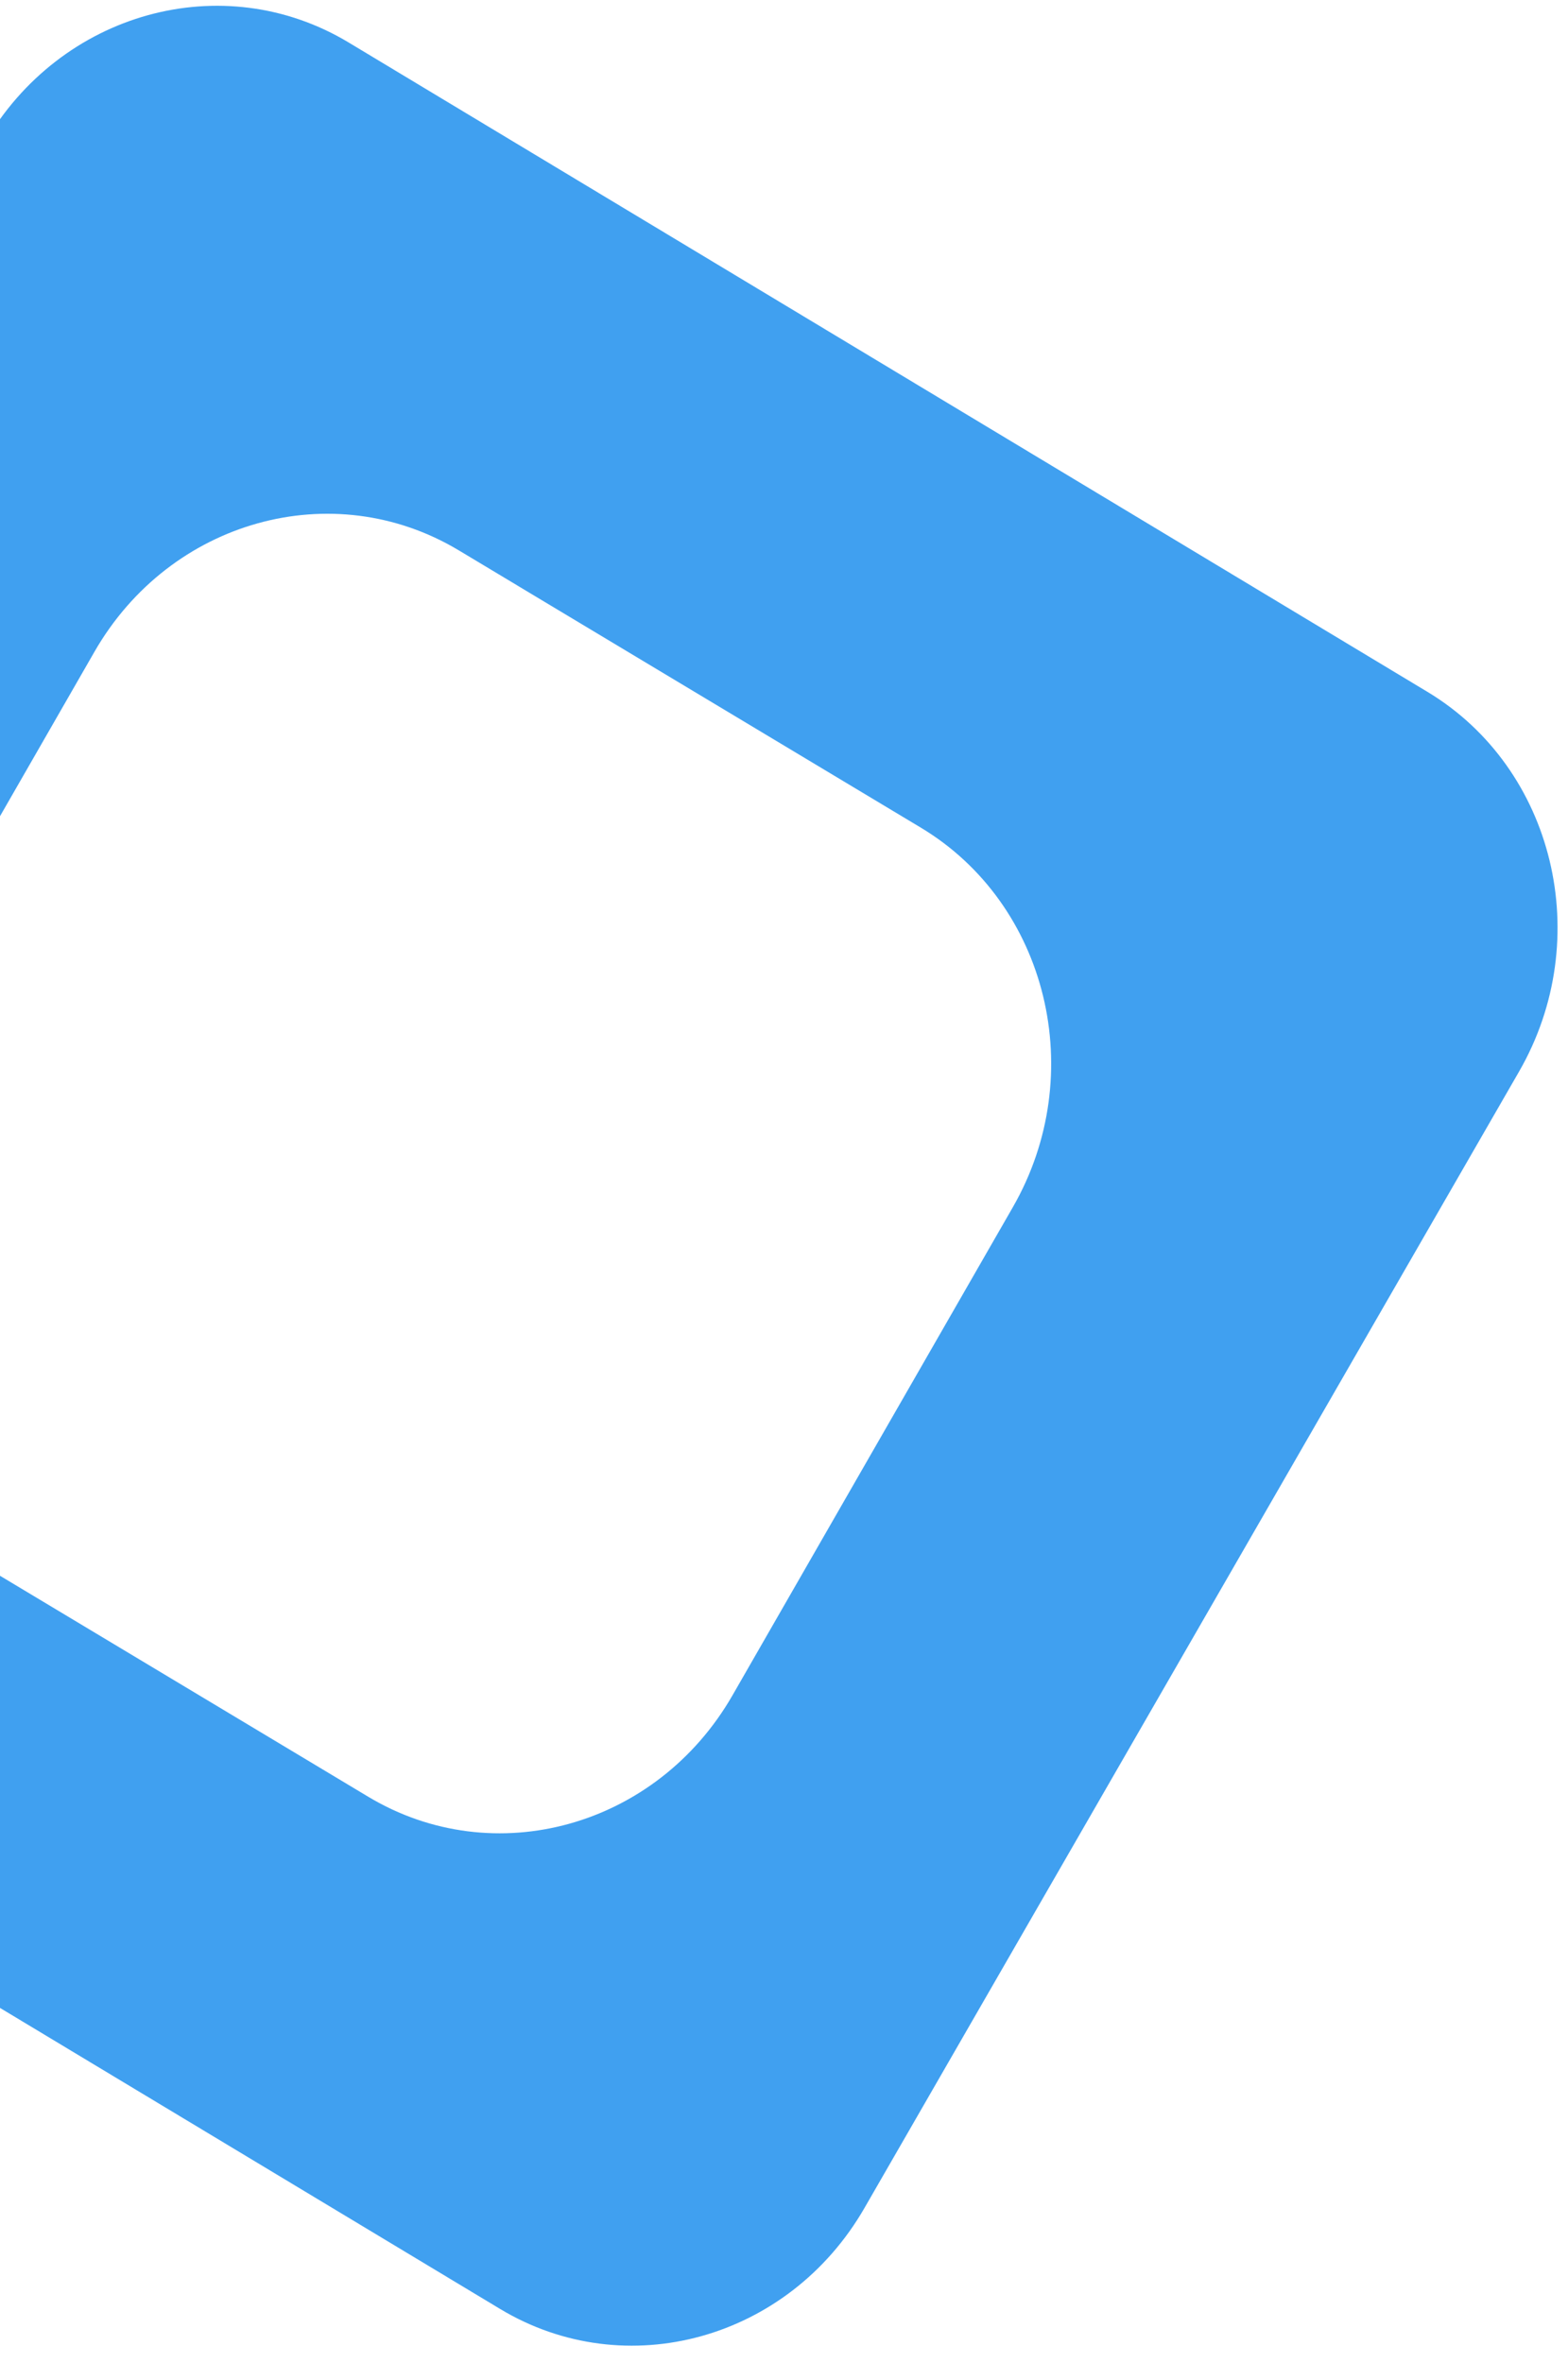 <svg width="75" height="113" viewBox="0 0 75 113" fill="none" xmlns="http://www.w3.org/2000/svg">
<path d="M-27.676 79.371C-33.752 75.714 -35.719 67.563 -32.059 61.21L-0.748 6.86C2.877 0.567 10.662 -1.589 16.68 2.034L68.276 33.087C74.352 36.744 76.319 44.895 72.659 51.248L41.348 105.598C37.723 111.891 29.938 114.047 23.919 110.424L-27.676 79.371ZM21.942 26.319C15.918 22.705 8.137 24.871 4.519 31.169L-8.891 54.514C-12.544 60.872 -10.566 69.021 -4.485 72.669L17.613 85.929C23.636 89.543 31.418 87.377 35.036 81.079L48.446 57.734C52.099 51.376 50.121 43.228 44.04 39.579L21.942 26.319Z" fill="#40A0F0"/>
</svg>
